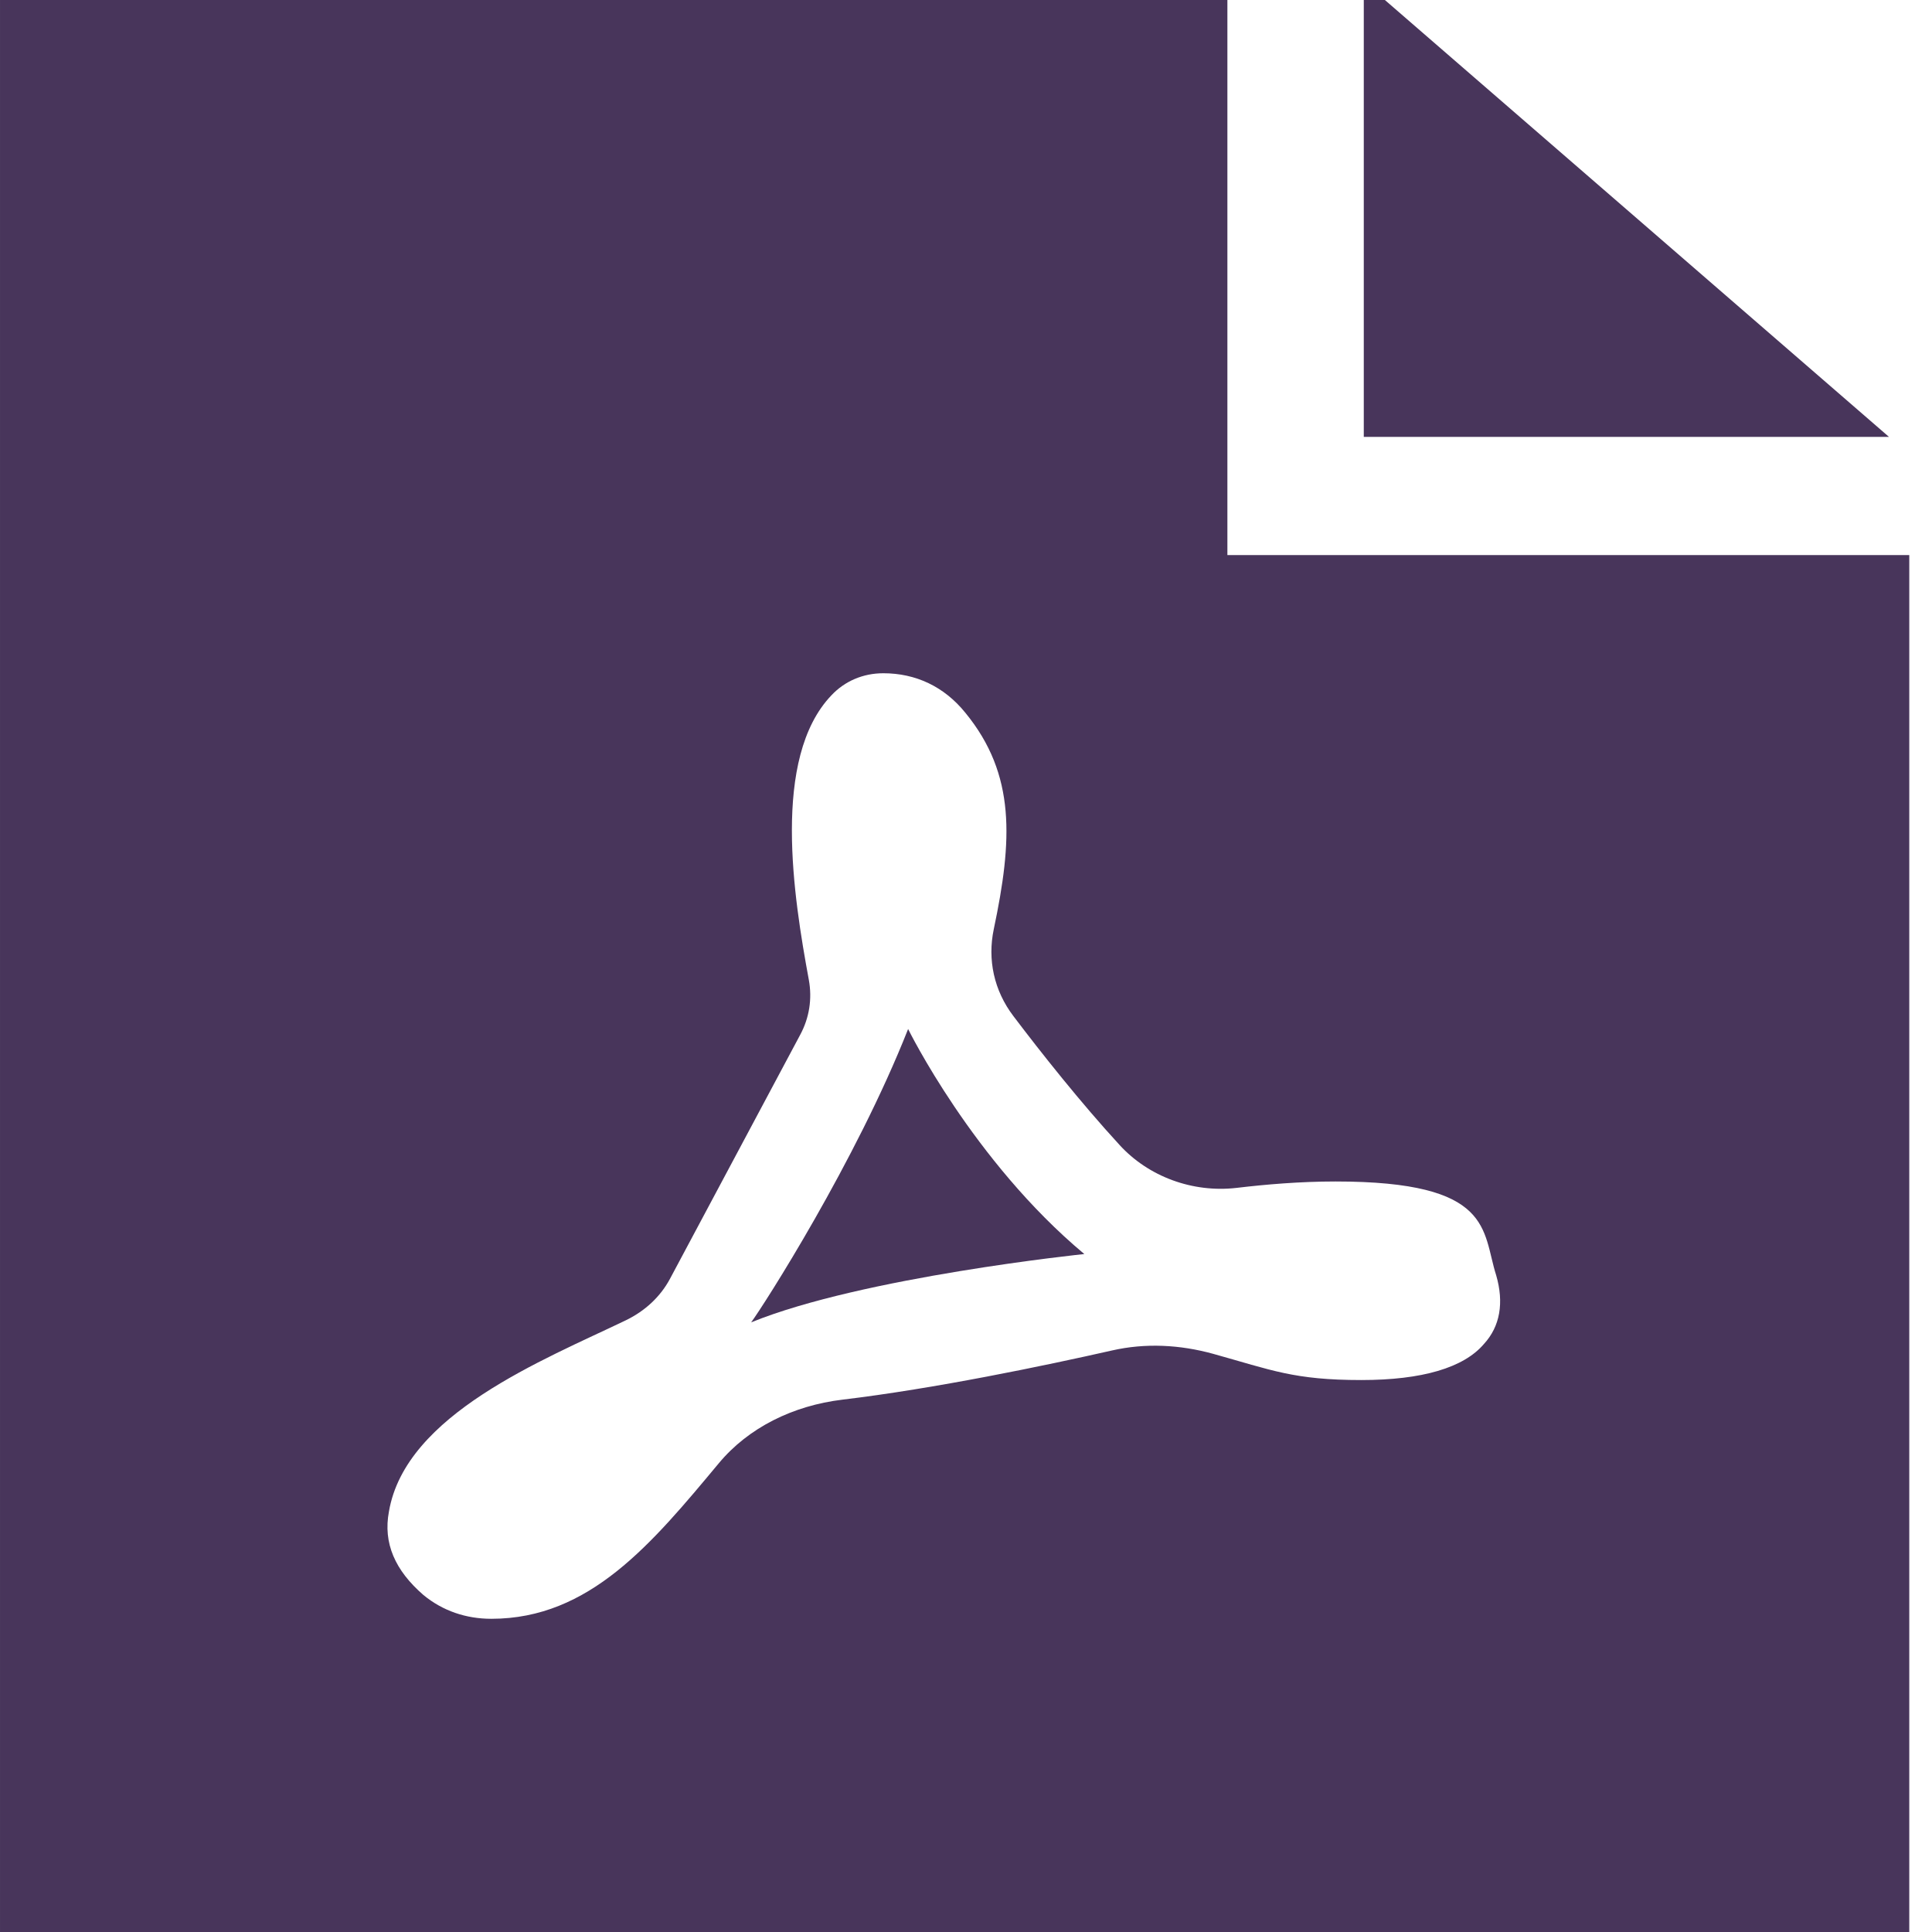 <?xml version="1.0" encoding="utf-8"?>
<svg viewBox="0 0 24 24" xmlns="http://www.w3.org/2000/svg"><g fill-rule="evenodd" id="object-0" transform="matrix(0.015, 0, 0, 0.013, -168.986, -948)" style="transform-origin: 168.986px 960.034px;"><path d="M1185.46.034V564.74h564.705v1355.294H168.99V.034h1016.47ZM900.508 677.68c-16.829 0-31.963 7.567-42.918 21.007-49.807 59.972-31.398 193.016-18.748 272.075 2.823 17.958.452 36.141-7.228 52.518l-107.86 233.223c-7.905 16.942-20.555 30.608-36.592 39.53-68.104 37.835-182.287 89.675-196.066 182.626-4.97 30.268 5.082 56.357 28.574 79.85 15.925 15.133 35.238 22.7 56.245 22.7 81.43 0 132.819-71.717 188.273-148.517 24.62-34.221 61.666-55.229 102.437-60.876 76.349-10.503 167.83-32.527 223.172-46.983 27.897-7.341 56.358-5.534 83.802 3.162 48.565 15.586 66.975 25.073 122.768 25.073 50.371 0 84.818-11.746 101.534-34.447 13.44-16.828 16.715-39.53 10.164-65.619-11.858-42.804-2.033-89.675-133.044-89.675-29.365 0-57.94 2.824-81.77 6.099-36.819 4.97-73.299-10.955-97.016-40.885-32.301-40.546-65.167-88.433-87.981-123.219-16.151-24.508-21.572-53.986-16.264-83.124 15.473-84.706 18.41-147.615-23.492-206.683-17.619-25.186-41.223-37.835-67.99-37.835Zm397.903-660.808 434.936 434.937h-434.936V16.873Z" style="fill: rgb(72, 53, 91);"/><path d="M791.057 1297.943c92.273-43.37 275.916-65.28 275.916-65.28-92.386-88.998-145.92-215.04-145.92-215.04-43.257 126.607-119.718 264.282-129.996 280.32" style="fill: rgb(72, 53, 91);"/></g></svg>